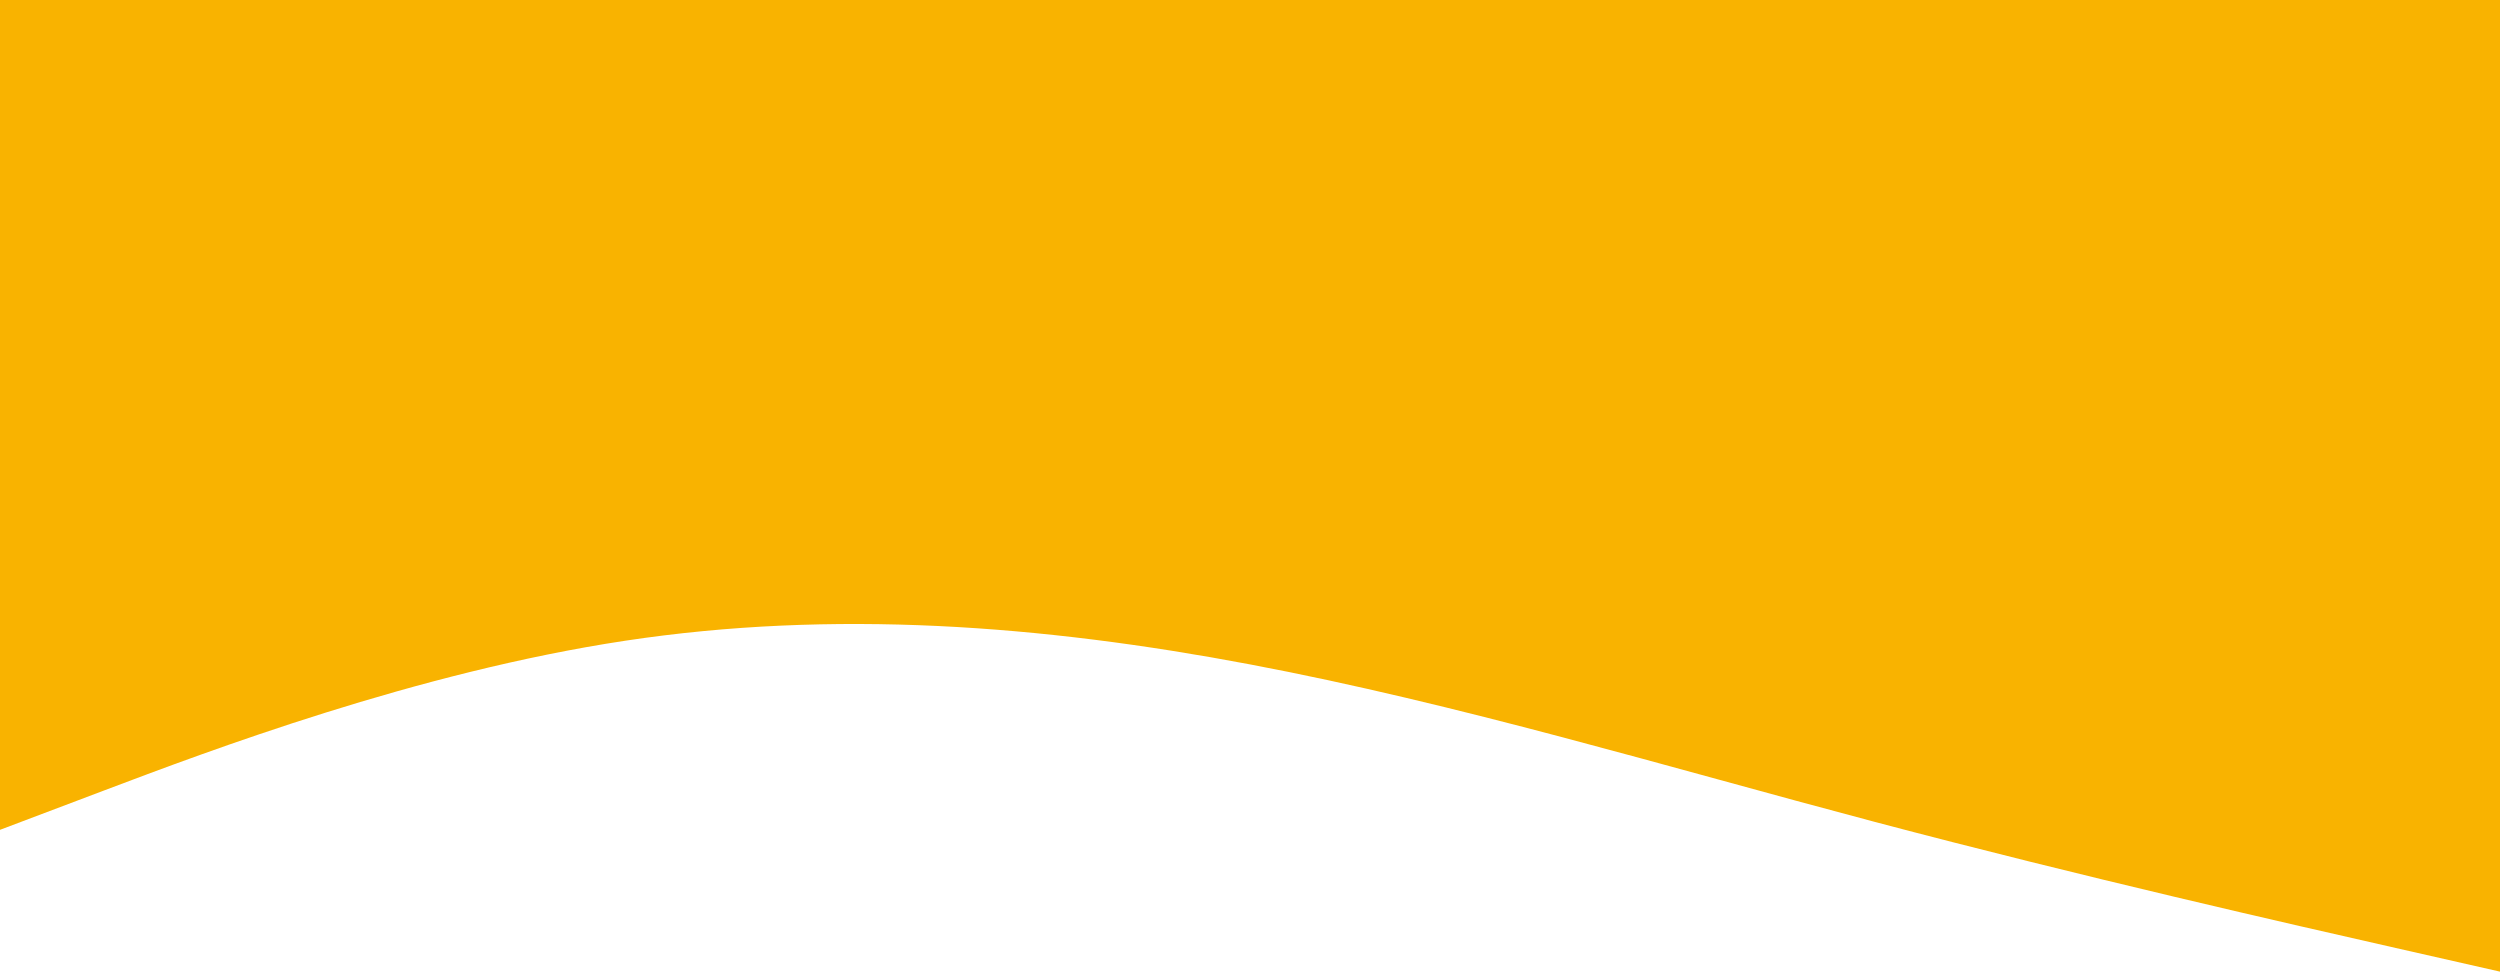 <svg width="1904" height="740" fill="none" xmlns="http://www.w3.org/2000/svg"><path fill-rule="evenodd" clip-rule="evenodd" d="M0 632l79.333-30c79.334-30 238-90 396.667-114 158.667-24 317.333-12 476 18 158.67 30 317.33 78 476 120 158.67 42 317.33 78 396.67 96l79.33 18V452H0v180z" fill="#F9B300"/><path fill="#F9B300" d="M0 0h1904v468H0z"/></svg>